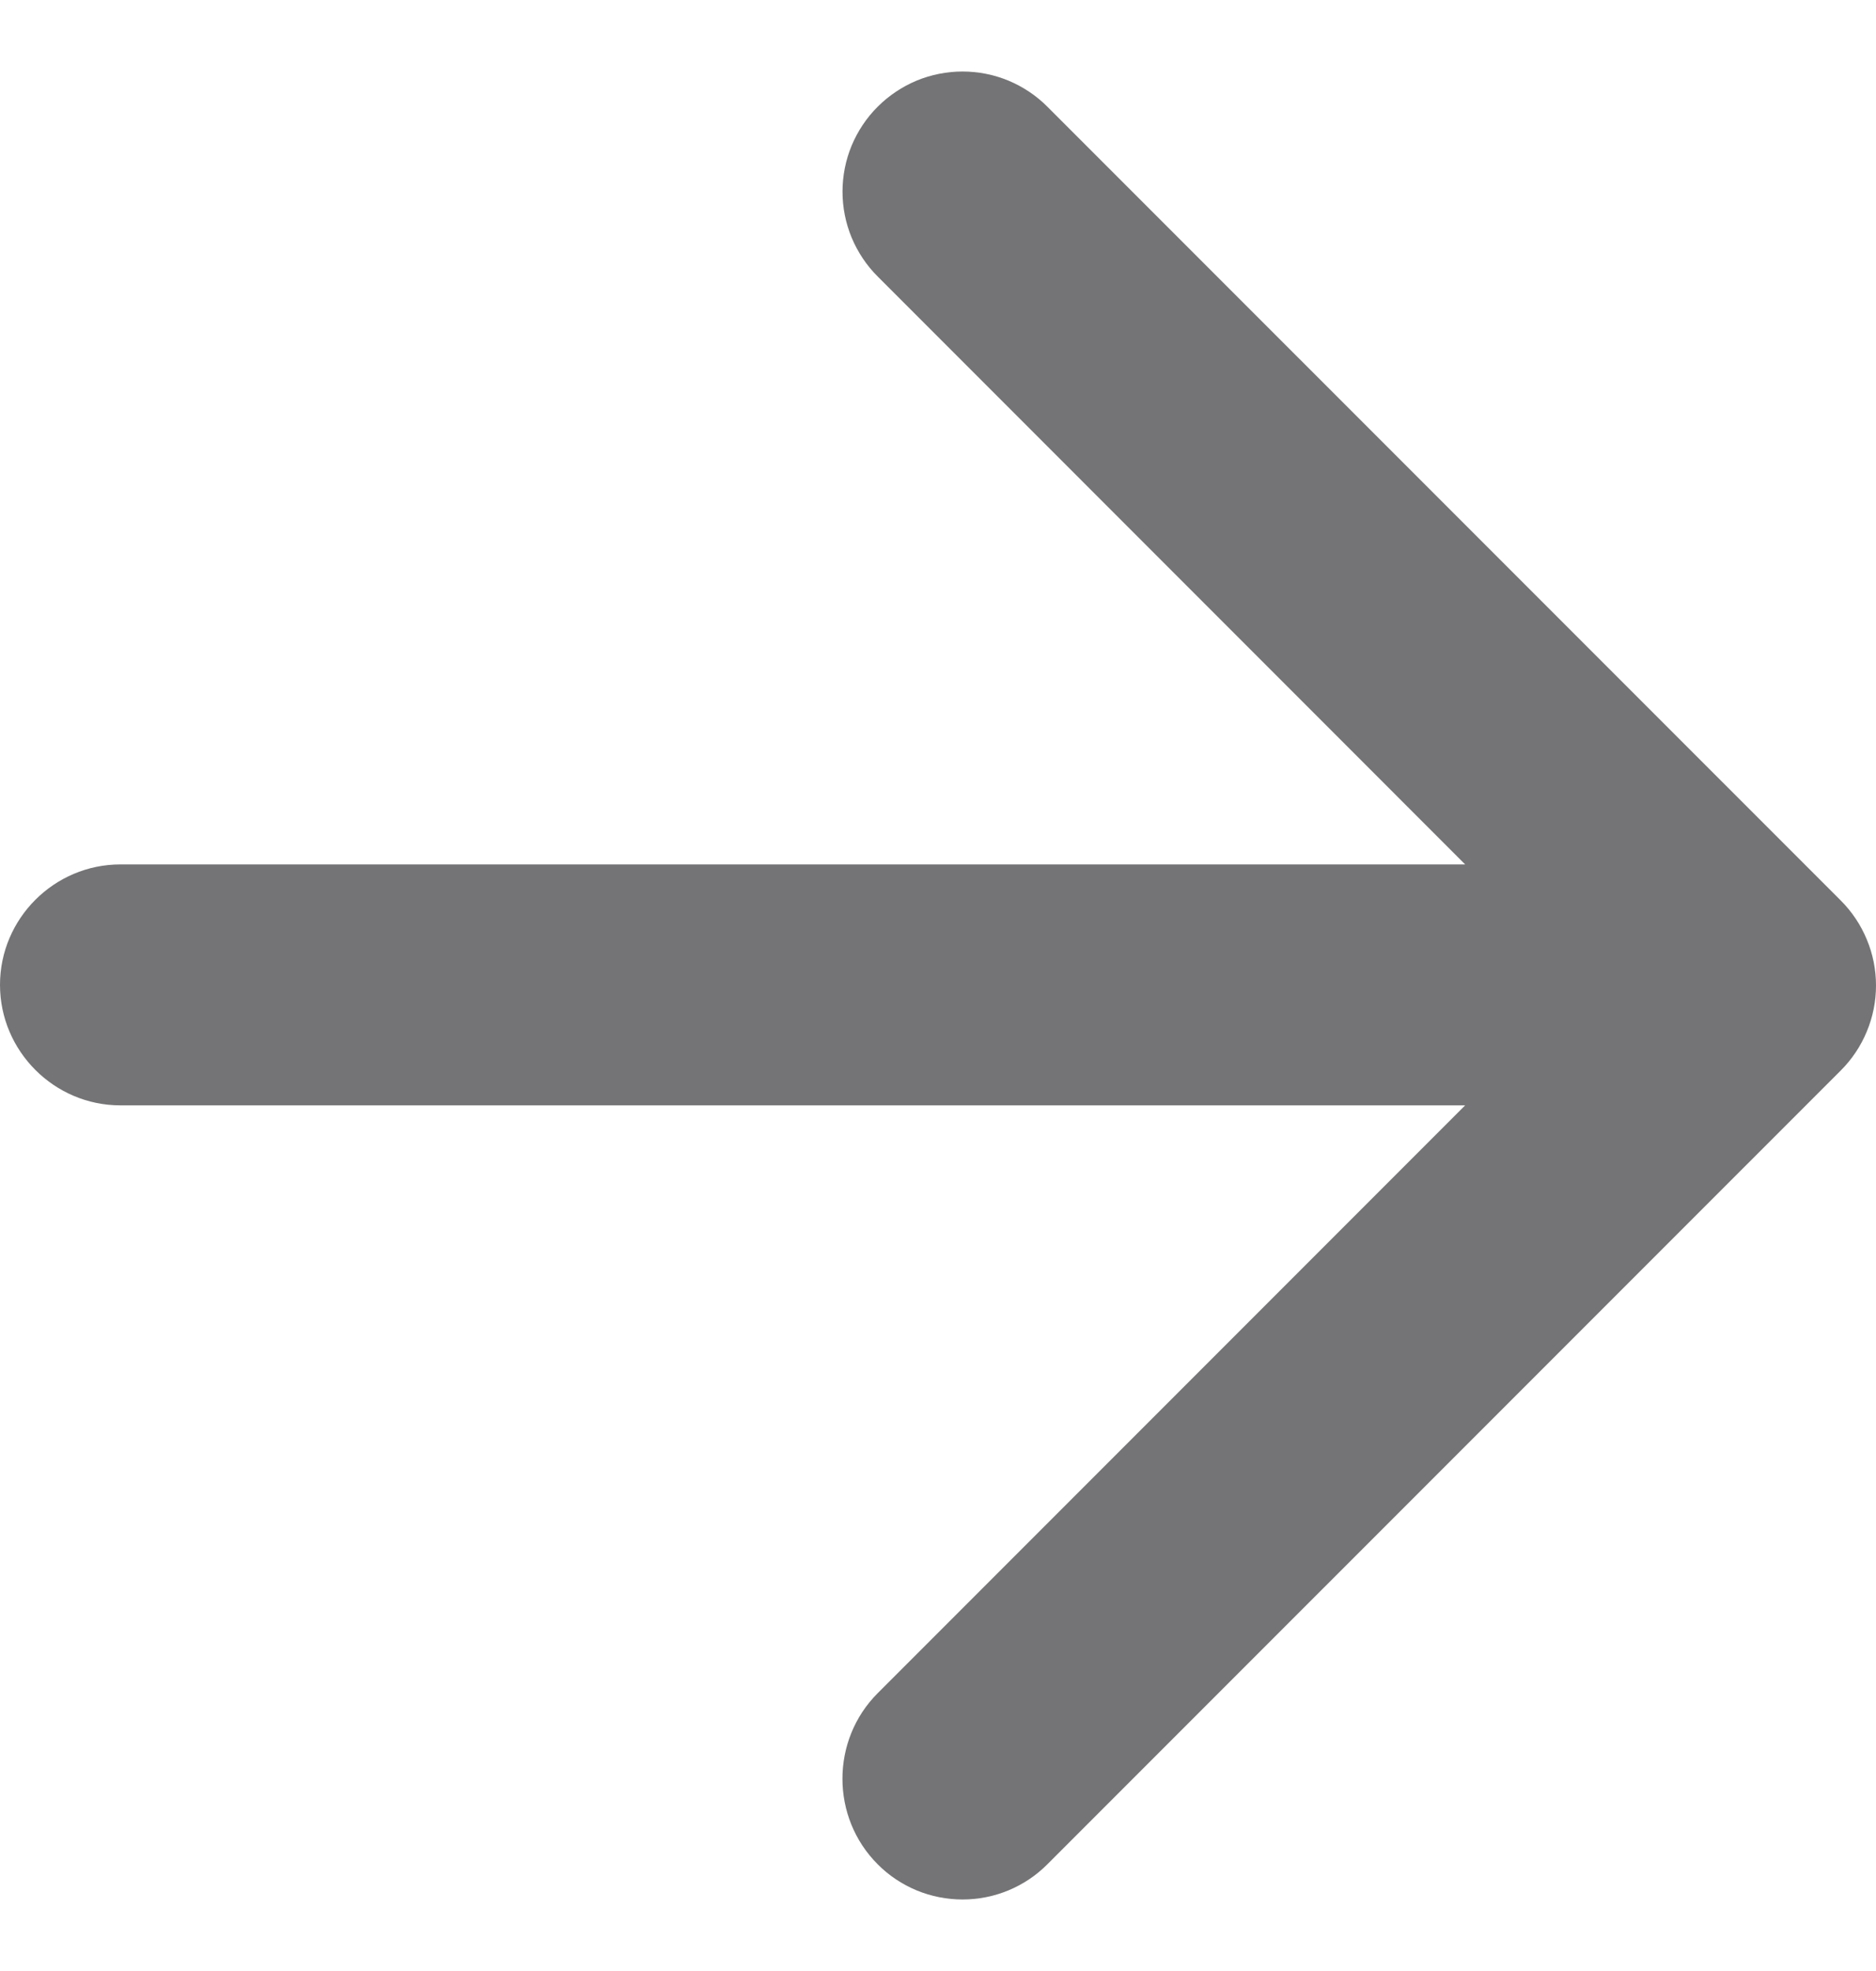<svg width="20" height="21" viewBox="0 0 20 21" fill="none" xmlns="http://www.w3.org/2000/svg">
<path d="M1.283 11.777H15.62L9.357 18.04C8.856 18.541 8.856 19.362 9.357 19.863C9.475 19.982 9.616 20.076 9.772 20.141C9.927 20.205 10.094 20.238 10.261 20.238C10.43 20.238 10.596 20.205 10.751 20.141C10.907 20.076 11.048 19.982 11.166 19.863L19.625 11.405C19.744 11.286 19.838 11.145 19.902 10.99C19.967 10.834 20 10.668 20 10.5C20 10.332 19.967 10.165 19.902 10.01C19.838 9.855 19.744 9.714 19.625 9.595L11.166 1.137C11.048 1.018 10.906 0.924 10.751 0.859C10.596 0.795 10.43 0.762 10.261 0.762C10.094 0.762 9.927 0.795 9.772 0.859C9.617 0.924 9.476 1.018 9.357 1.137C9.238 1.255 9.144 1.397 9.079 1.552C9.015 1.707 8.982 1.873 8.982 2.042C8.982 2.21 9.015 2.376 9.079 2.531C9.144 2.686 9.238 2.828 9.357 2.946L15.62 9.21H1.283C0.578 9.21 0 9.787 0 10.493C0 11.199 0.578 11.777 1.283 11.777Z" fill="#747476"/>
</svg>
